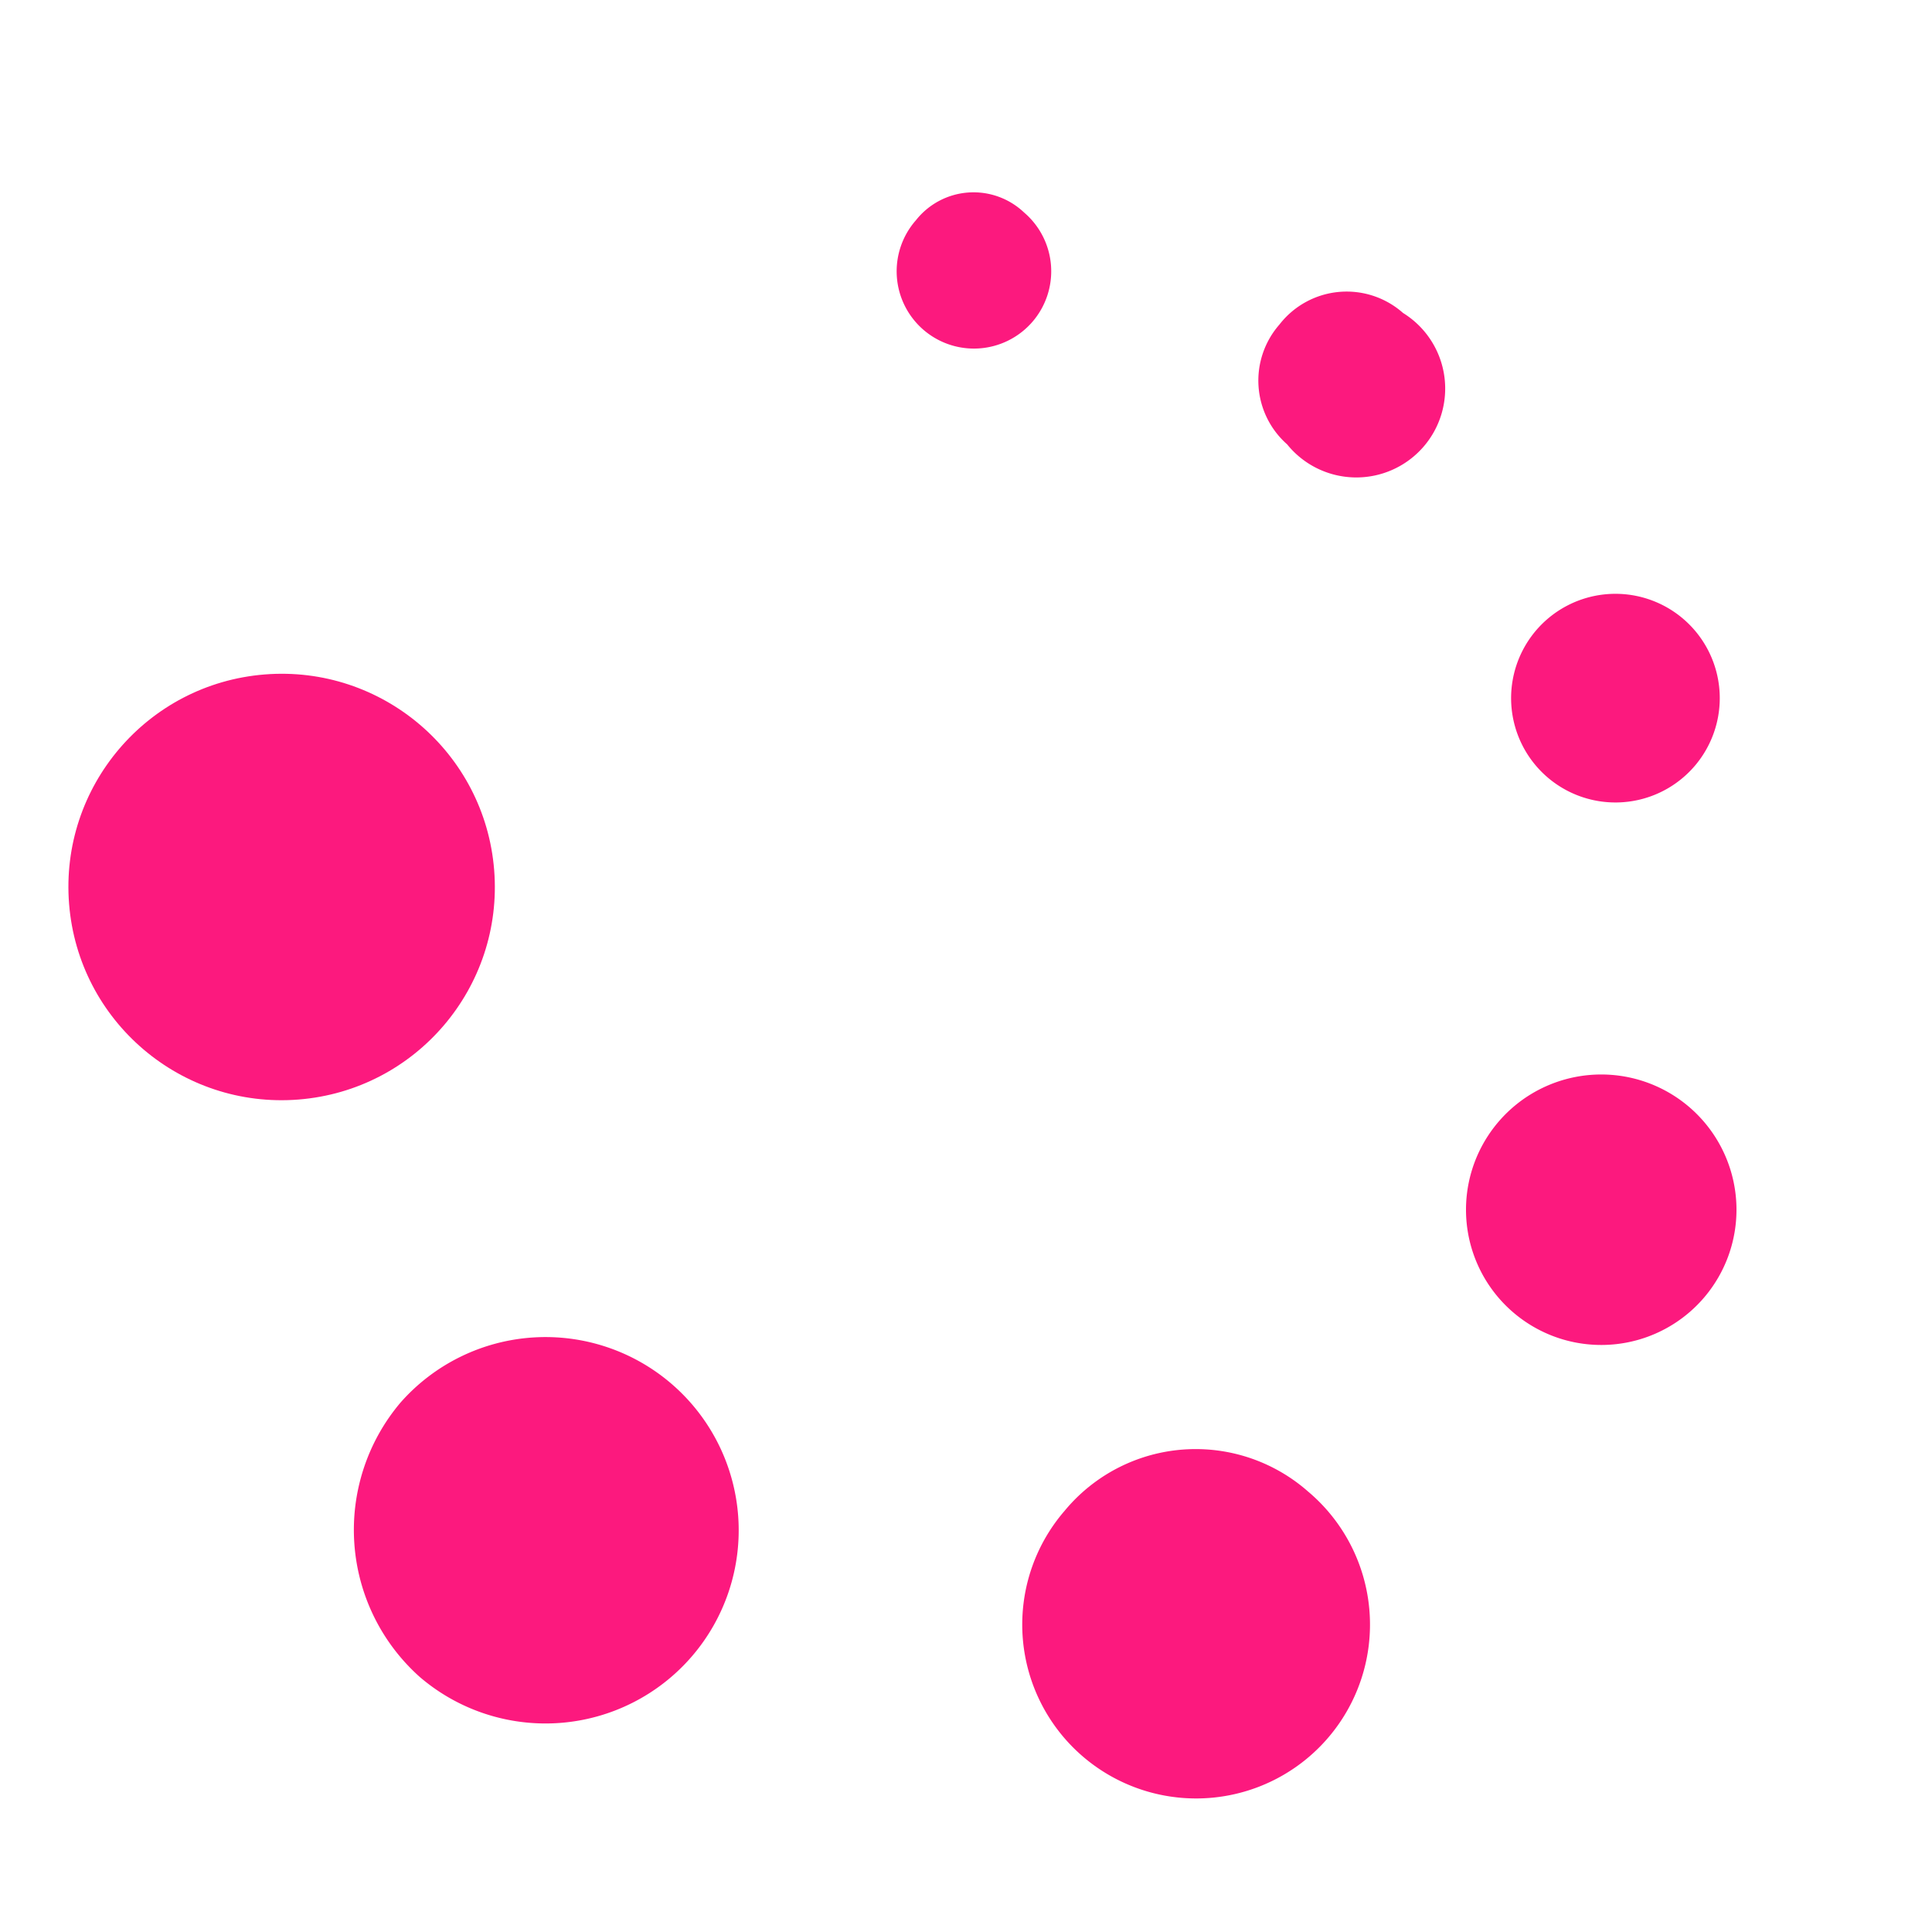 <svg id="spinner" xmlns="http://www.w3.org/2000/svg" width="50" height="50" viewBox="0 0 50 50">
  <defs>
    <style>
      .cls-1 {
        fill: none;
      }

      .cls-2 {
        fill: #fc197e;
      }
    </style>
  </defs>
  <g id="invisible_box" data-name="invisible box">
    <rect id="Retângulo_671" data-name="Retângulo 671" class="cls-1" width="50" height="50"/>
    <rect id="Retângulo_672" data-name="Retângulo 672" class="cls-1" width="50" height="50"/>
    <rect id="Retângulo_673" data-name="Retângulo 673" class="cls-1" width="50" height="50"/>
  </g>
  <g id="Q3_icons" data-name="Q3 icons" transform="translate(1.348 4.977)">
    <g id="Grupo_2518" data-name="Grupo 2518">
      <path id="Caminho_2072" data-name="Caminho 2072" class="cls-2" d="M25.4,5.5a1.9,1.9,0,0,0-2.8.2,2,2,0,1,0,2.8-.2Z" transform="translate(-0.244 -4.977)"/>
      <path id="Caminho_2073" data-name="Caminho 2073" class="cls-2" d="M31.5,8.4a2.2,2.2,0,0,0,.2,3.1,2.3,2.3,0,1,0,3-3.4,2.2,2.2,0,0,0-3.2.3Z" transform="translate(0.263 -4.977)"/>
      <path id="Caminho_2074" data-name="Caminho 2074" class="cls-2" d="M41.9,19.2a2.7,2.7,0,1,0-1.886.986A2.7,2.7,0,0,0,41.9,19.2Z" transform="translate(0.652 -4.403)"/>
      <path id="Caminho_2075" data-name="Caminho 2075" class="cls-2" d="M42,27.6a3.5,3.5,0,1,0,.108,4.652A3.5,3.5,0,0,0,42,27.6Z" transform="translate(0.652 -3.656)"/>
      <path id="Caminho_2076" data-name="Caminho 2076" class="cls-2" d="M26.1,37.1a4.5,4.5,0,1,0,6.3-.5,4.4,4.4,0,0,0-6.3.5Z" transform="translate(0.104 -2.977)"/>
      <path id="Caminho_2077" data-name="Caminho 2077" class="cls-2" d="M9.9,34.3a5.1,5.1,0,0,0,.5,7.1,5,5,0,1,0-.5-7.1Z" transform="translate(-0.884 -2.977)"/>
      <circle id="Elipse_16" data-name="Elipse 16" class="cls-2" cx="5.518" cy="5.518" r="5.518" transform="translate(0 12.918) rotate(-4.574)"/>
    </g>
  </g>
</svg>
